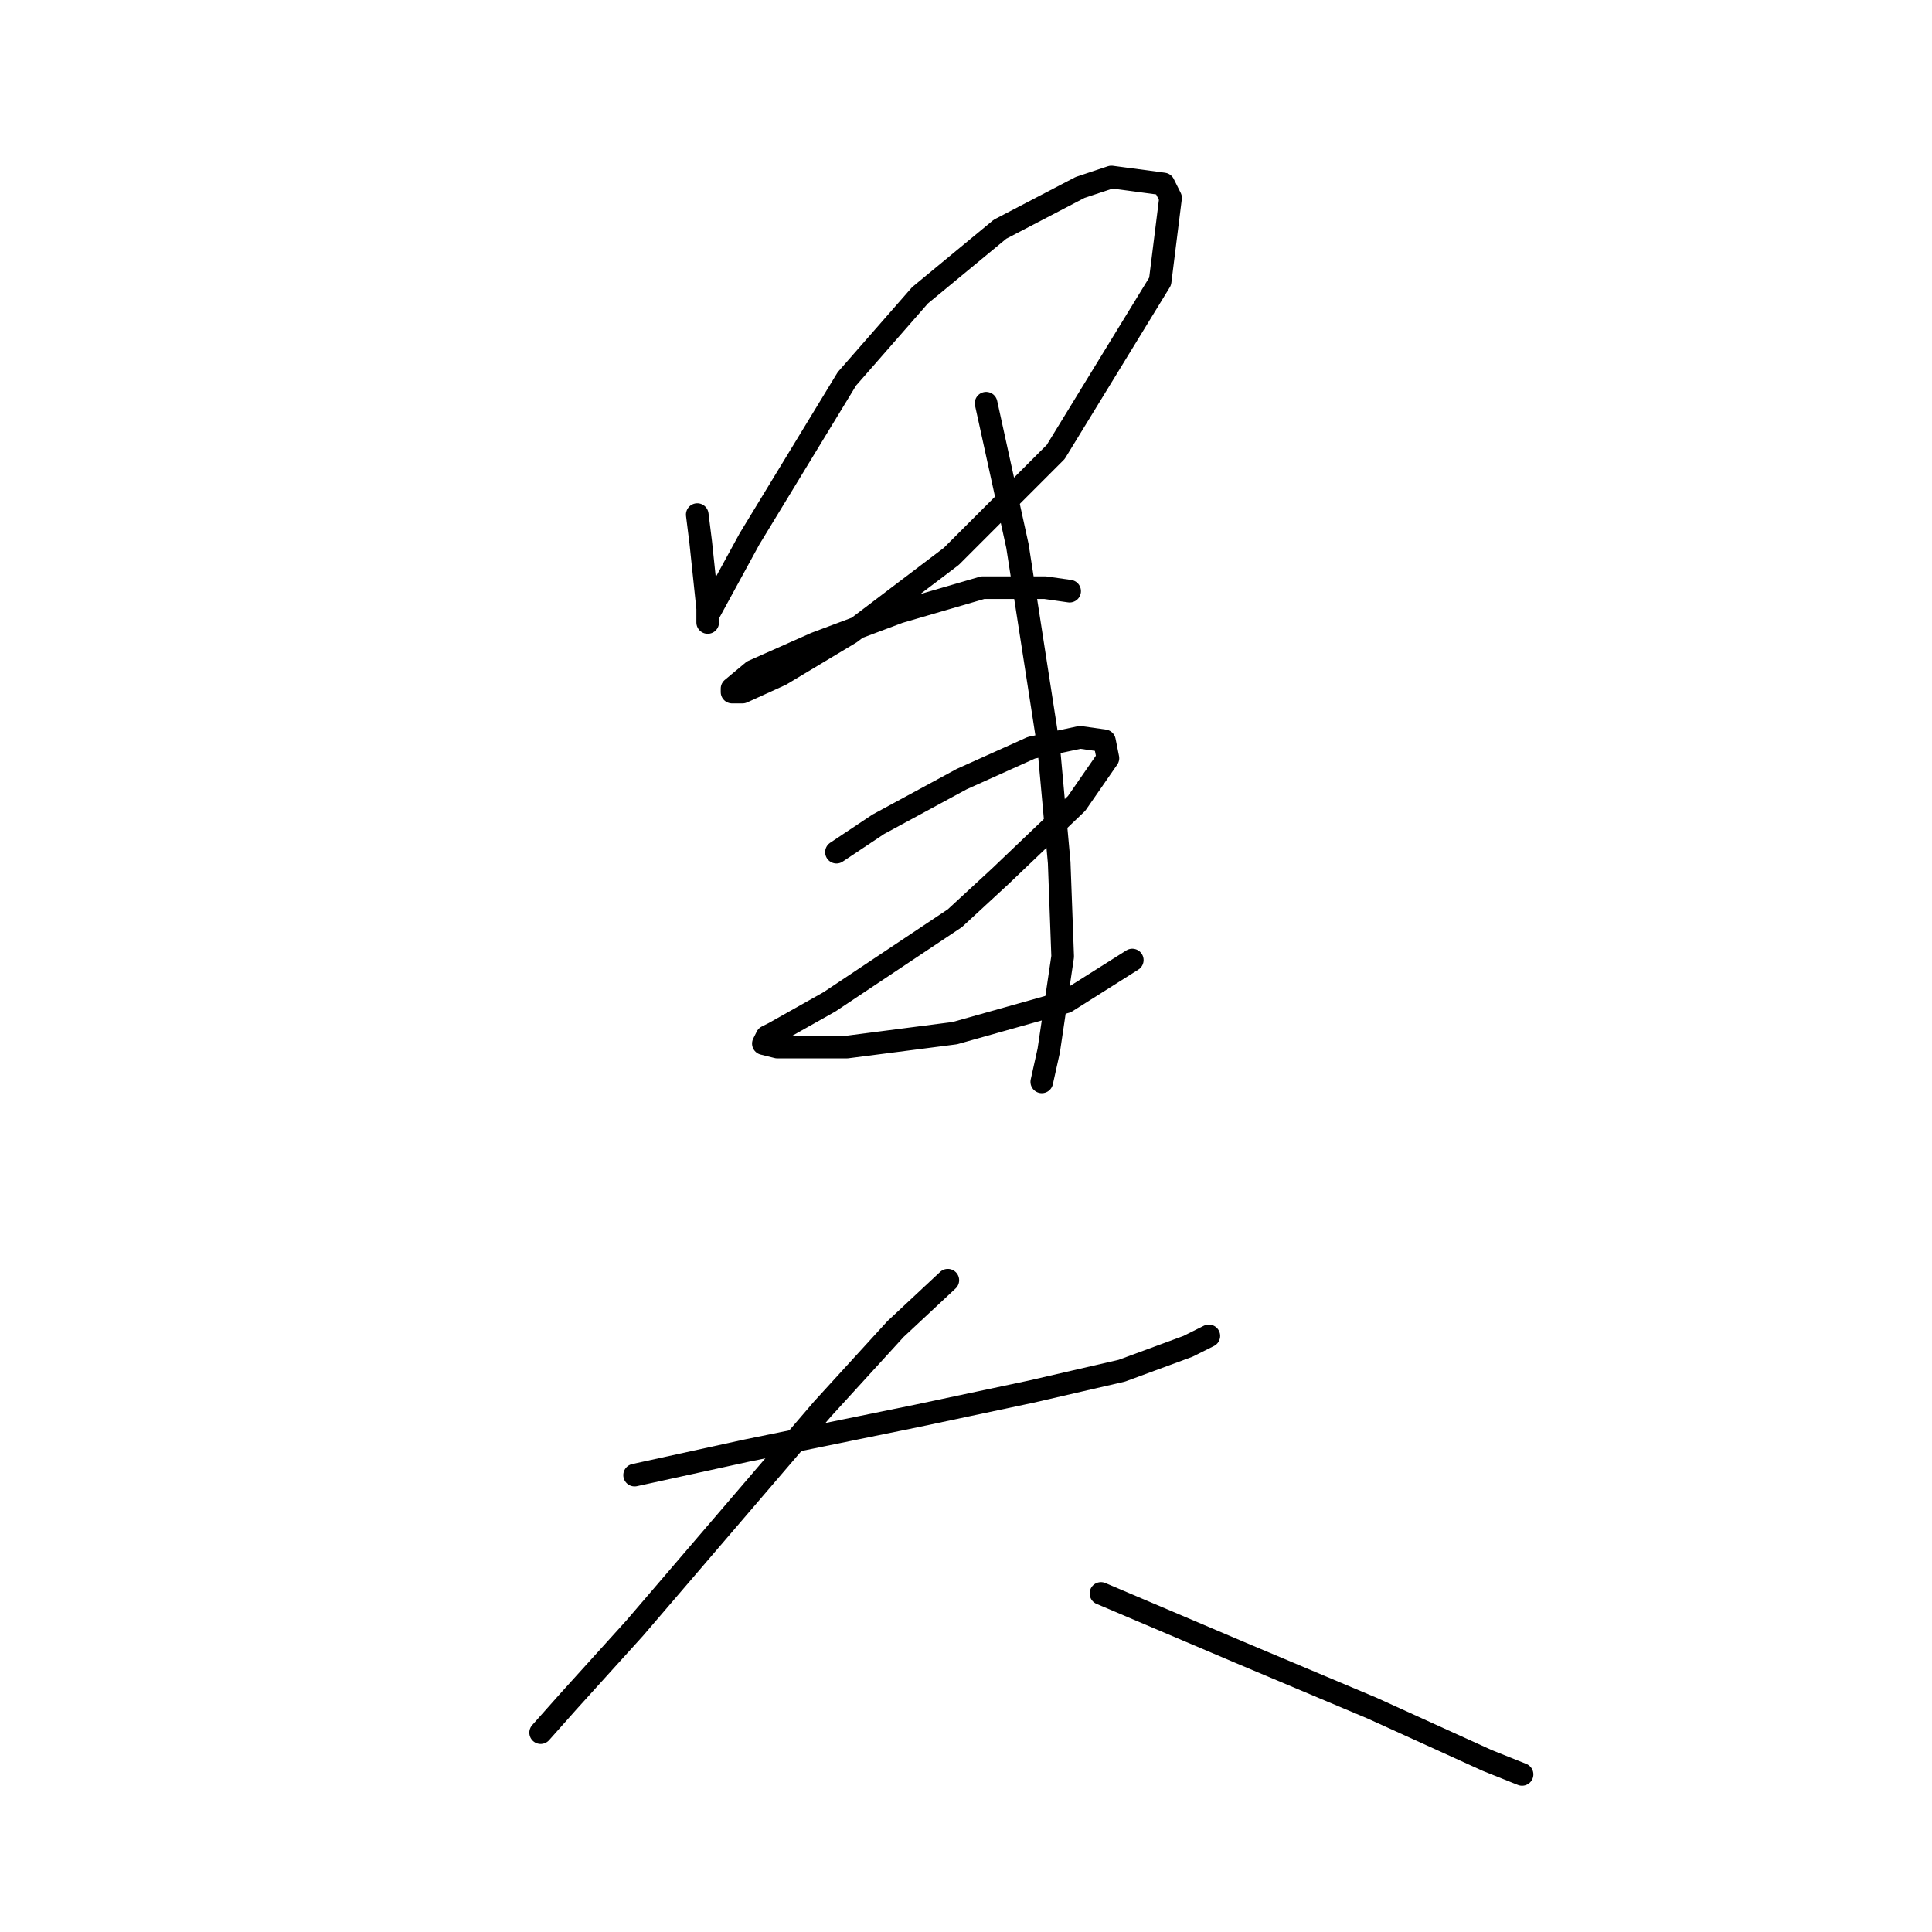<?xml version="1.0" standalone="no"?>
    <svg width="256" height="256" xmlns="http://www.w3.org/2000/svg" version="1.1">
    <polyline stroke="black" stroke-width="3" stroke-linecap="round" fill="transparent" stroke-linejoin="round" points="92.39 68.186 92.851 71.875 93.773 80.637 93.773 82.02 93.773 82.481 93.773 81.559 96.54 76.486 99.307 71.414 112.218 50.202 121.902 39.134 132.509 30.373 143.115 24.839 147.265 23.456 154.182 24.378 155.104 26.222 153.721 37.29 139.887 59.885 126.053 73.72 112.68 83.865 103.457 89.398 98.384 91.704 97.001 91.704 97.001 91.243 99.768 88.937 108.068 85.248 119.135 81.098 130.203 77.87 138.503 77.87 141.731 78.331 141.731 78.331 " />
        <polyline stroke="black" stroke-width="3" stroke-linecap="round" fill="transparent" stroke-linejoin="round" points="110.835 112.916 116.369 109.227 127.436 103.232 136.659 99.082 143.115 97.699 146.343 98.16 146.804 100.466 142.654 106.46 132.509 116.144 126.514 121.678 109.913 132.745 102.535 136.896 101.612 137.357 101.151 138.279 102.996 138.74 112.218 138.74 126.514 136.896 141.27 132.745 150.032 127.212 150.032 127.212 " />
        <polyline stroke="black" stroke-width="3" stroke-linecap="round" fill="transparent" stroke-linejoin="round" points="130.664 53.43 134.814 72.336 138.964 99.082 140.348 114.3 140.809 126.75 138.964 139.201 138.042 143.351 138.042 143.351 " />
        <polyline stroke="black" stroke-width="3" stroke-linecap="round" fill="transparent" stroke-linejoin="round" points="84.089 195.46 98.845 192.232 121.441 187.621 136.659 184.393 148.648 181.626 157.41 178.398 160.177 177.015 160.177 177.015 " />
        <polyline stroke="black" stroke-width="3" stroke-linecap="round" fill="transparent" stroke-linejoin="round" points="125.591 169.636 118.674 176.092 108.99 186.698 84.089 215.75 75.327 225.434 71.638 229.584 71.638 229.584 " />
        <polyline stroke="black" stroke-width="3" stroke-linecap="round" fill="transparent" stroke-linejoin="round" points="145.882 211.139 164.327 218.978 181.85 226.356 197.068 233.273 201.679 235.118 201.679 235.118 " />
        </svg>